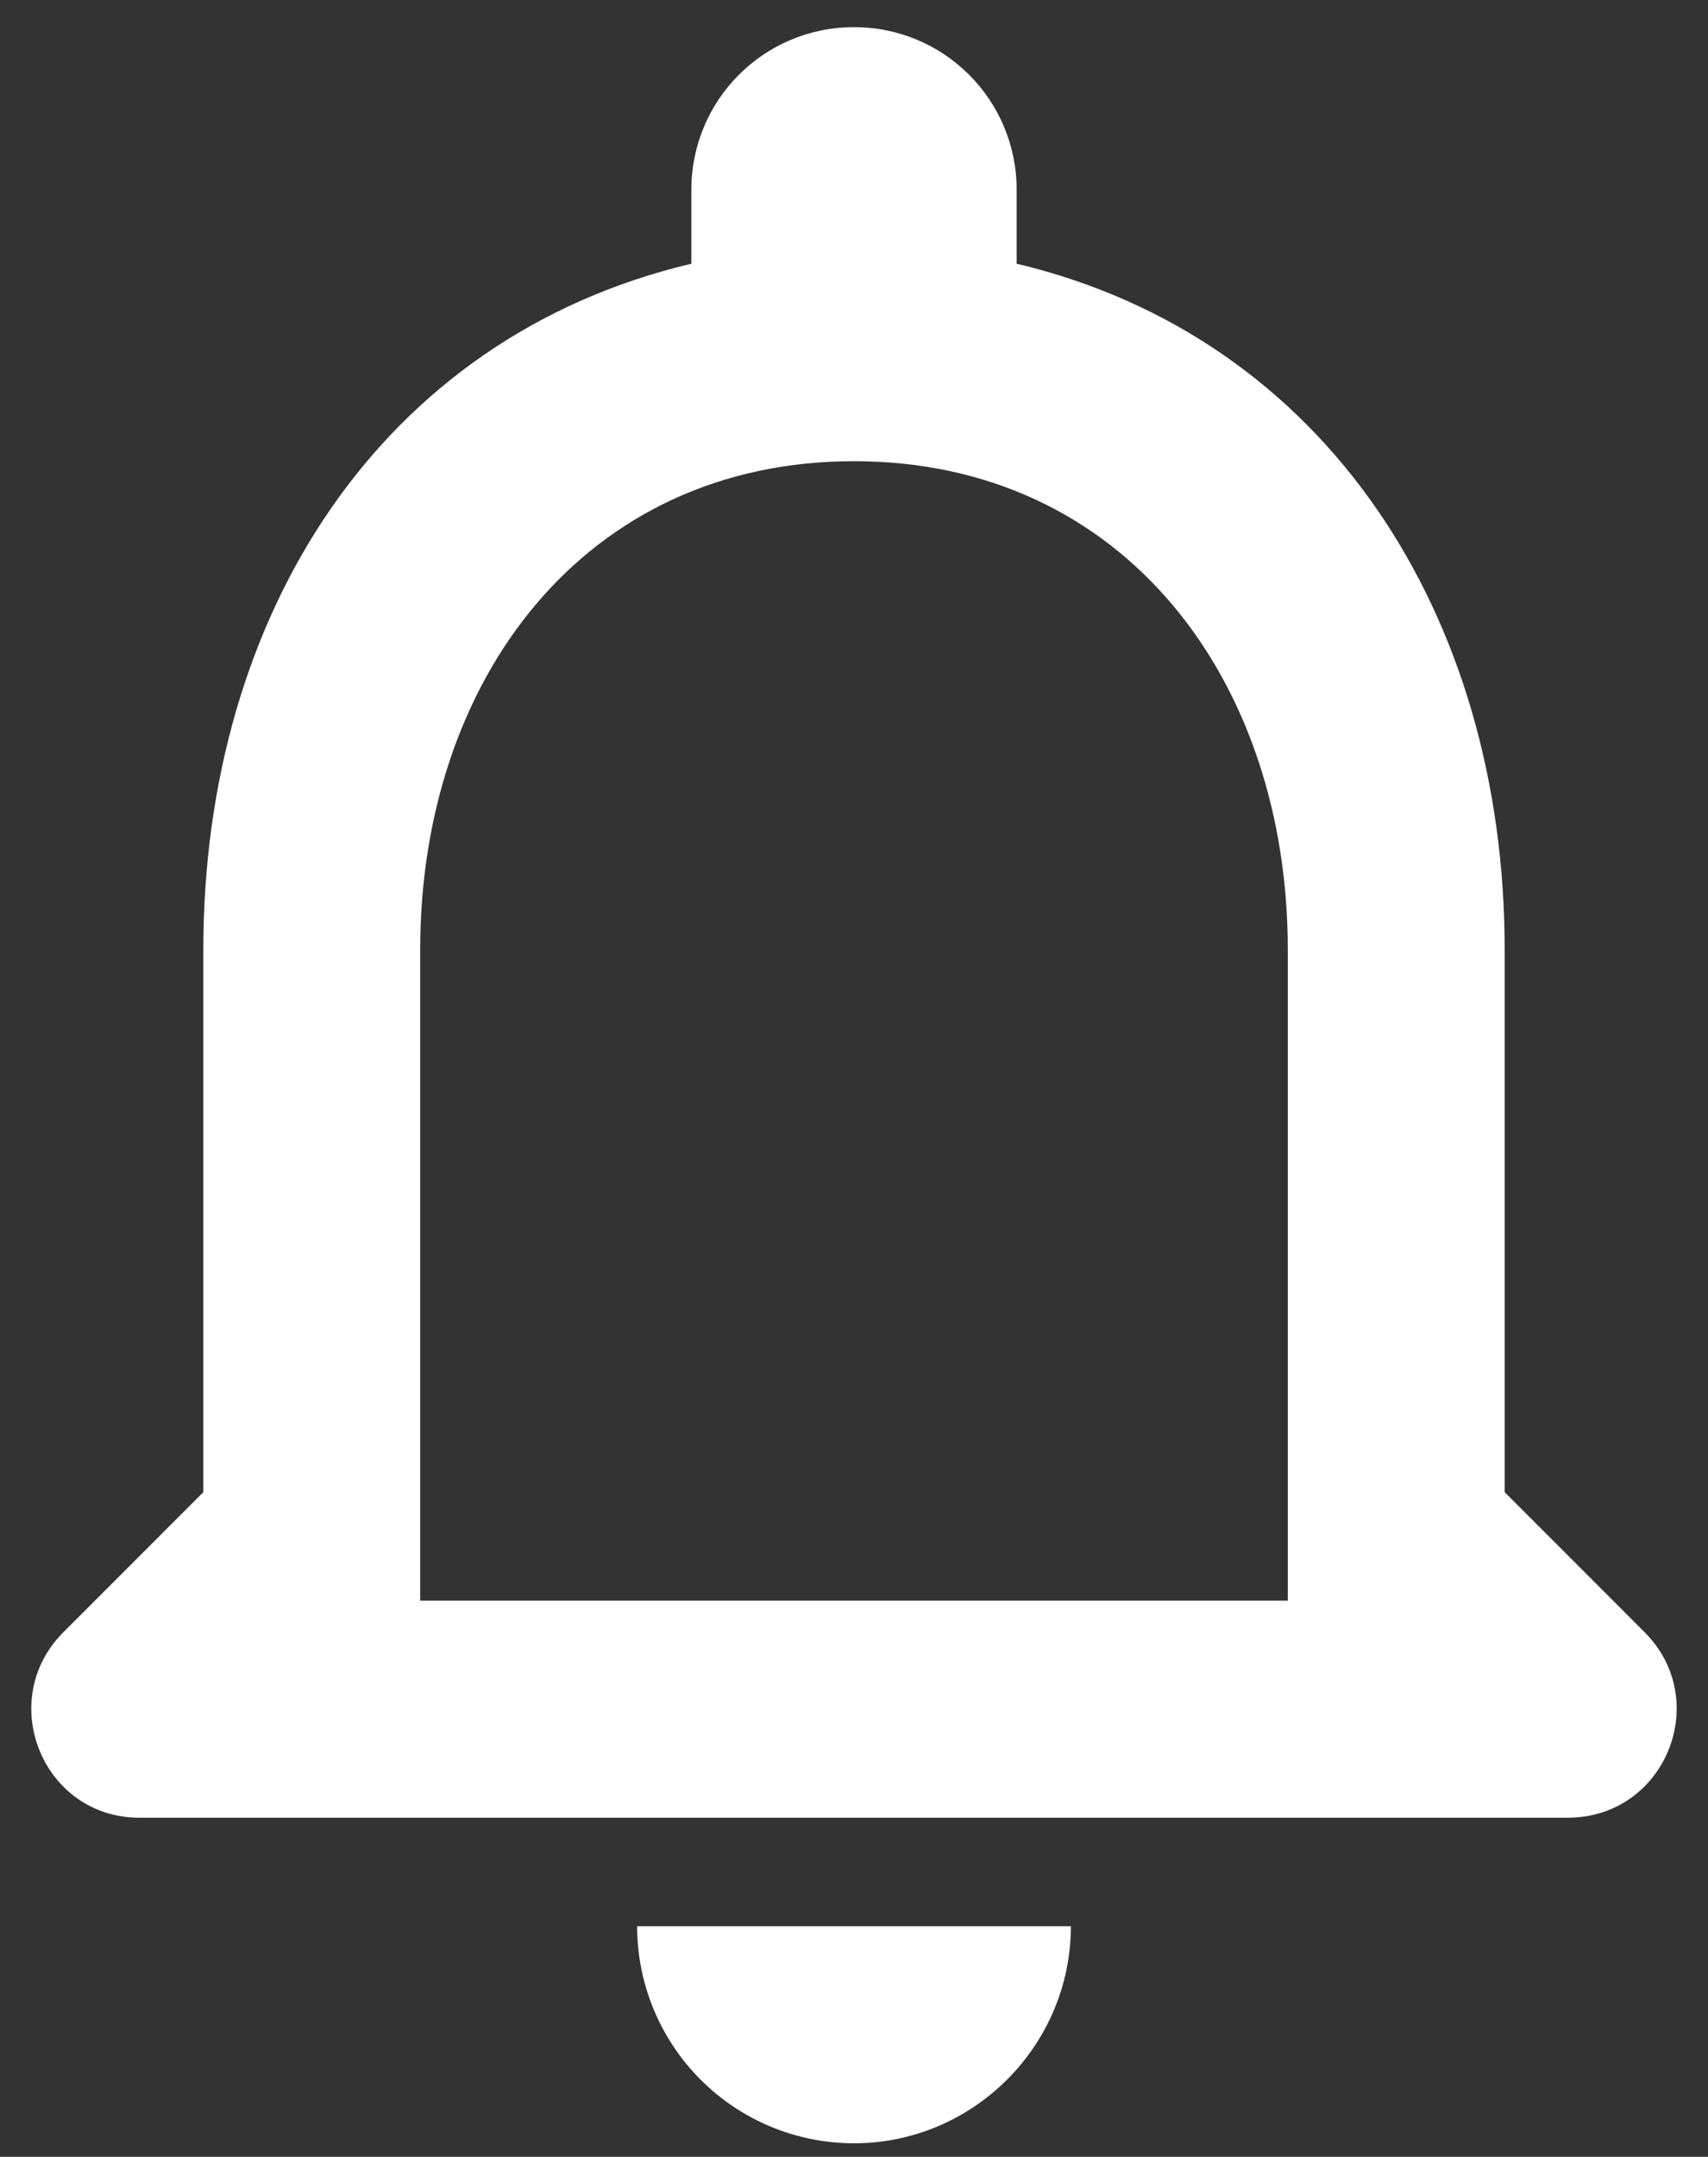 <svg width="42" height="53" viewBox="0 0 42 53" fill="none" xmlns="http://www.w3.org/2000/svg">
<rect x="0" y="0" width="42" height="53" fill="#333333" stroke="none"/>
<path d="M40.44 40.107L37 36.667V23.333C37 15.147 32.627 8.293 25 6.48V4.667C25 2.453 23.213 0.667 21 0.667C18.787 0.667 17 2.453 17 4.667V6.48C9.347 8.293 5 15.12 5 23.333V36.667L1.56 40.107C-0.12 41.787 1.053 44.667 3.427 44.667H38.547C40.947 44.667 42.12 41.787 40.44 40.107ZM31.667 39.333H10.333V23.333C10.333 16.72 14.36 11.333 21 11.333C27.64 11.333 31.667 16.72 31.667 23.333V39.333ZM21 52.667C23.933 52.667 26.333 50.267 26.333 47.333H15.667C15.667 48.748 16.229 50.104 17.229 51.105C18.229 52.105 19.585 52.667 21 52.667Z" fill="white"/>
</svg>
